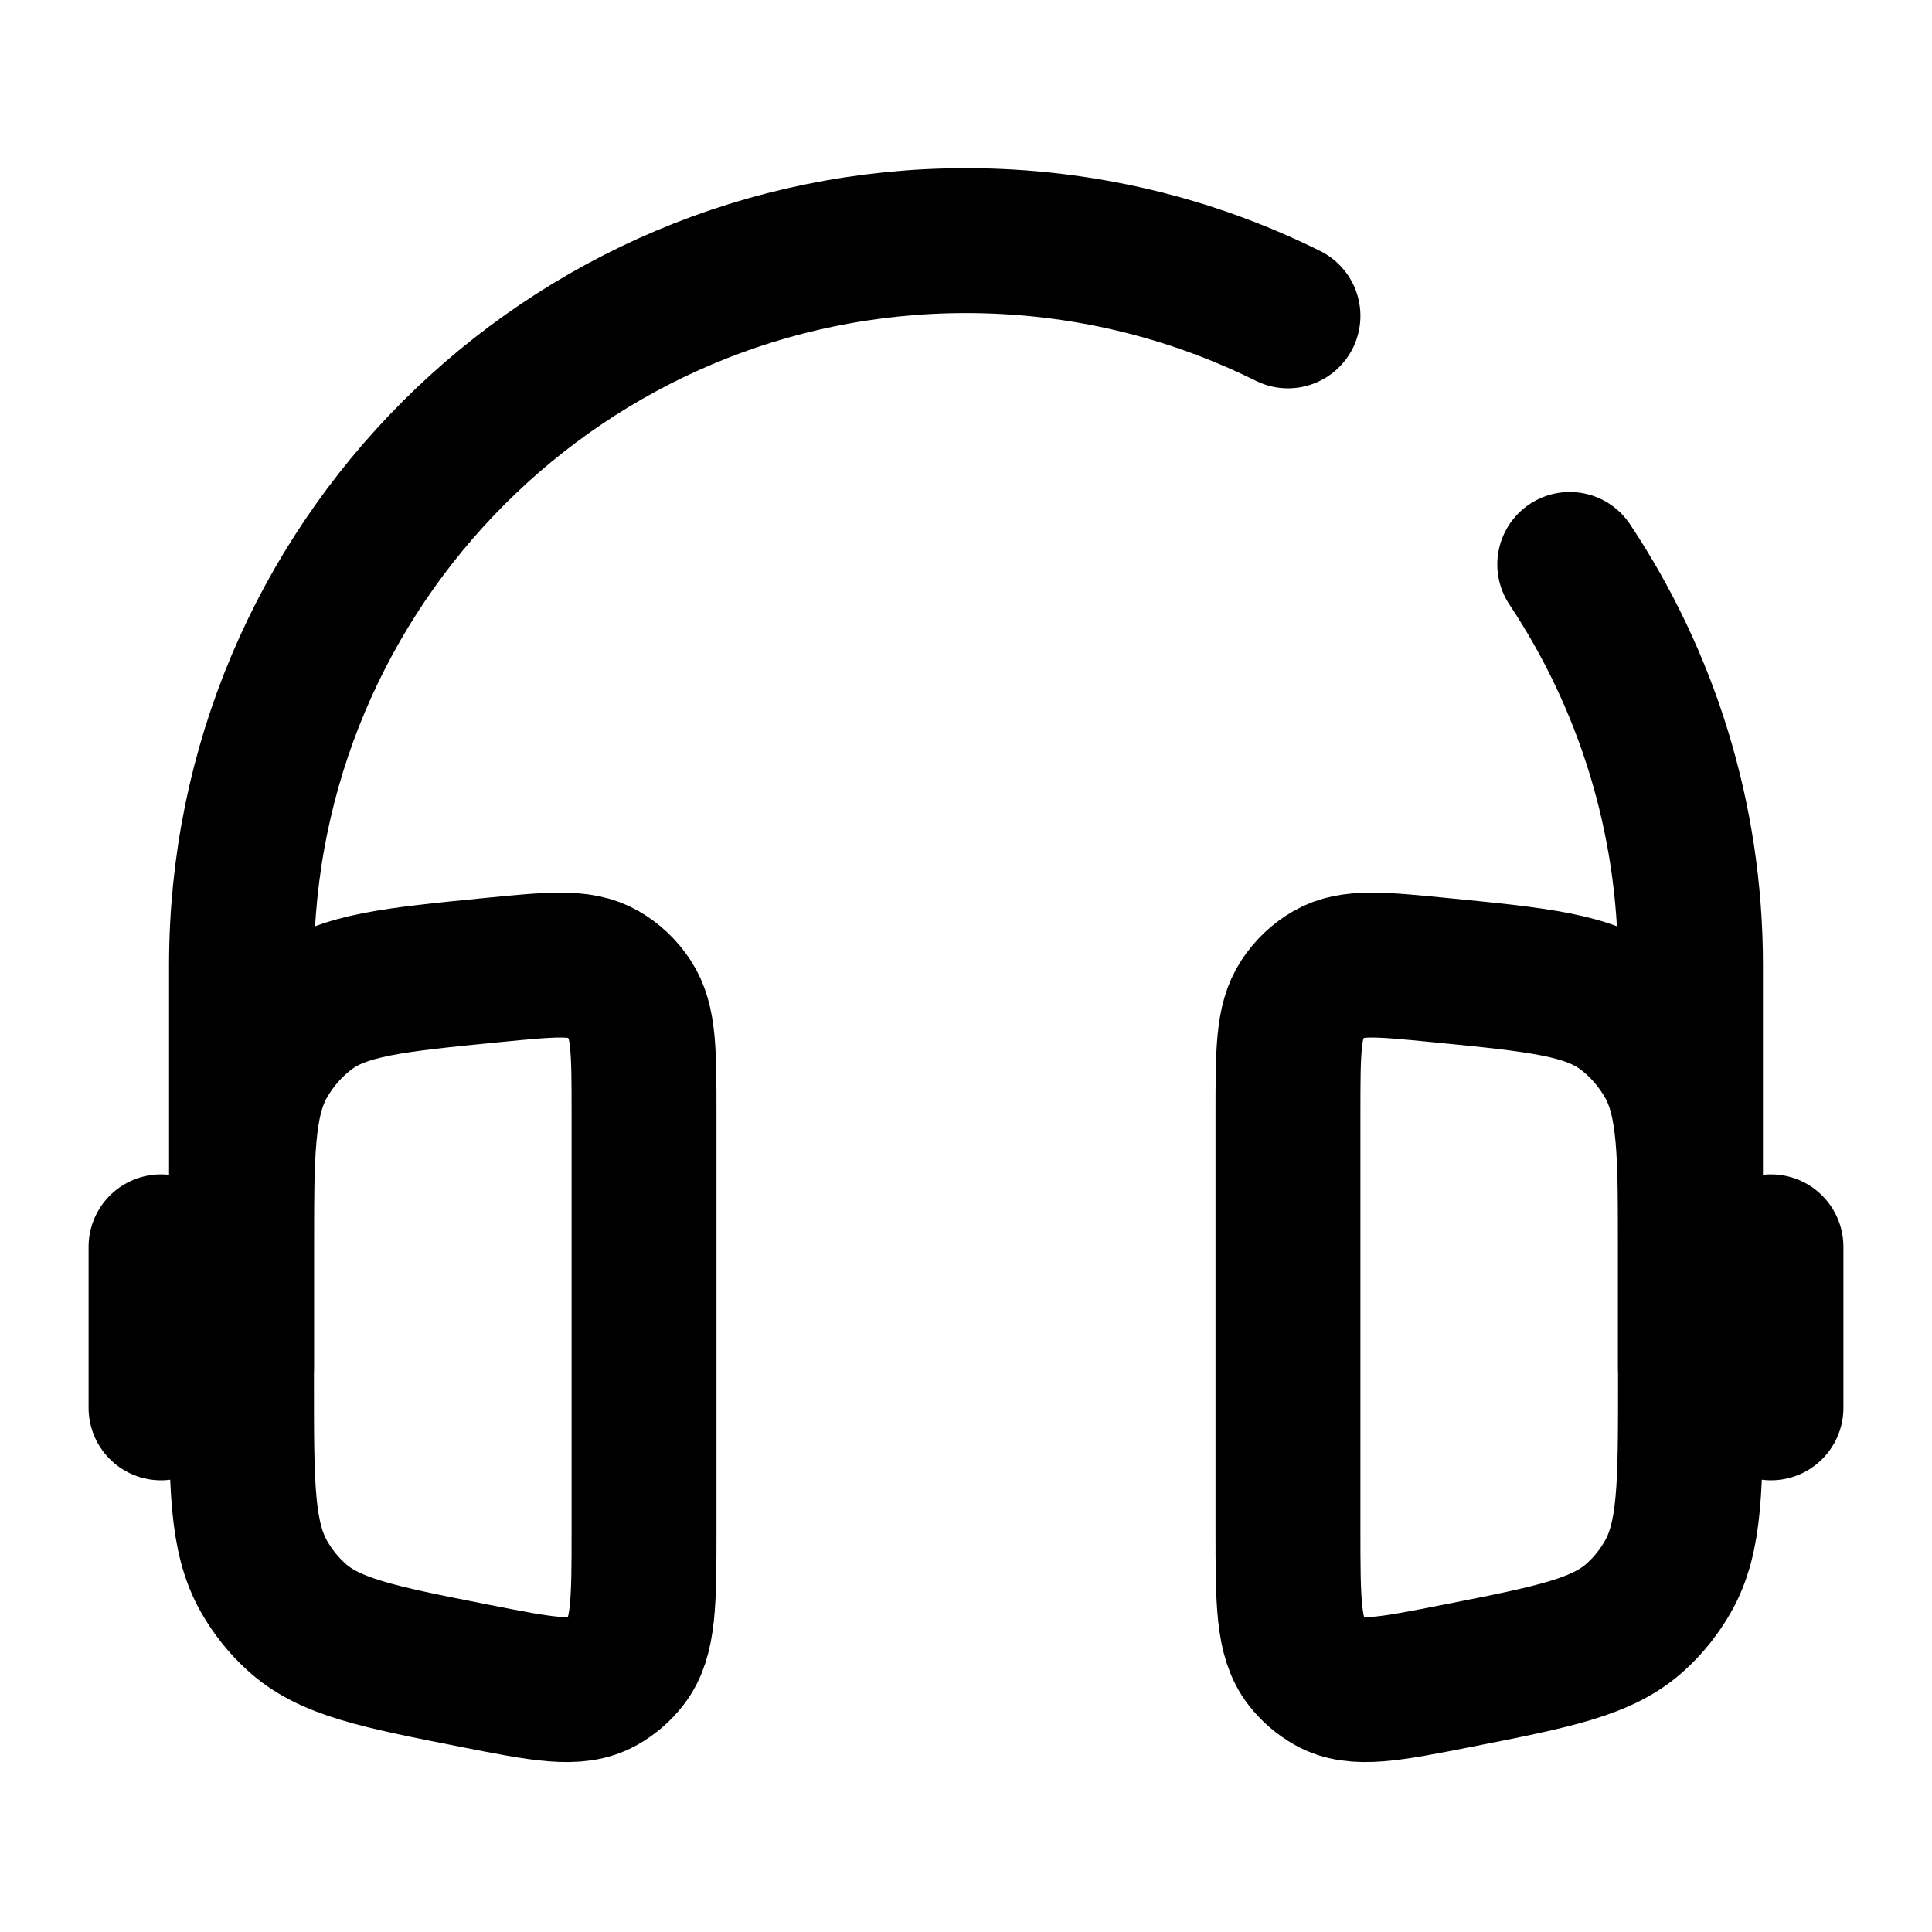 <svg width="20" height="20" viewBox="0 0 20 20" fill="none" xmlns="http://www.w3.org/2000/svg">
<path d="M17.5 14.157V9.991C17.5 8.457 17.04 7.031 16.25 5.843M2.5 14.157V9.991C2.5 5.849 5.858 2.491 10 2.491C11.197 2.491 12.329 2.771 13.333 3.27" stroke="currentColor" stroke-width="1.5" stroke-linecap="round"/>
<path d="M18.333 12.907V14.574" stroke="currentColor" stroke-width="1.5" stroke-linecap="round"/>
<path d="M1.667 12.907V14.574" stroke="currentColor" stroke-width="1.5" stroke-linecap="round"/>
<path d="M6.667 11.528C6.667 10.891 6.667 10.572 6.521 10.351C6.448 10.239 6.351 10.147 6.237 10.082C6.011 9.952 5.707 9.982 5.097 10.042C4.071 10.143 3.557 10.194 3.189 10.471C3.003 10.611 2.847 10.79 2.73 10.996C2.5 11.404 2.5 11.94 2.5 13.014V14.319C2.5 15.381 2.5 15.912 2.735 16.323C2.823 16.477 2.933 16.615 3.062 16.733C3.405 17.05 3.907 17.149 4.91 17.347C5.616 17.486 5.969 17.556 6.23 17.409C6.326 17.355 6.411 17.282 6.48 17.194C6.667 16.954 6.667 16.581 6.667 15.833V11.528Z" stroke="currentColor" stroke-width="1.5"/>
<path d="M13.333 11.528C13.333 10.891 13.333 10.572 13.479 10.351C13.552 10.239 13.649 10.147 13.763 10.082C13.989 9.952 14.293 9.982 14.902 10.042C15.929 10.143 16.443 10.194 16.811 10.471C16.997 10.611 17.153 10.79 17.27 10.996C17.5 11.404 17.5 11.94 17.5 13.014V14.319C17.5 15.381 17.5 15.912 17.265 16.323C17.177 16.477 17.067 16.615 16.938 16.733C16.595 17.05 16.093 17.149 15.09 17.347C14.384 17.486 14.031 17.556 13.77 17.409C13.674 17.355 13.589 17.282 13.52 17.194C13.333 16.954 13.333 16.581 13.333 15.833V11.528Z" stroke="currentColor" stroke-width="1.5"/>
</svg>
